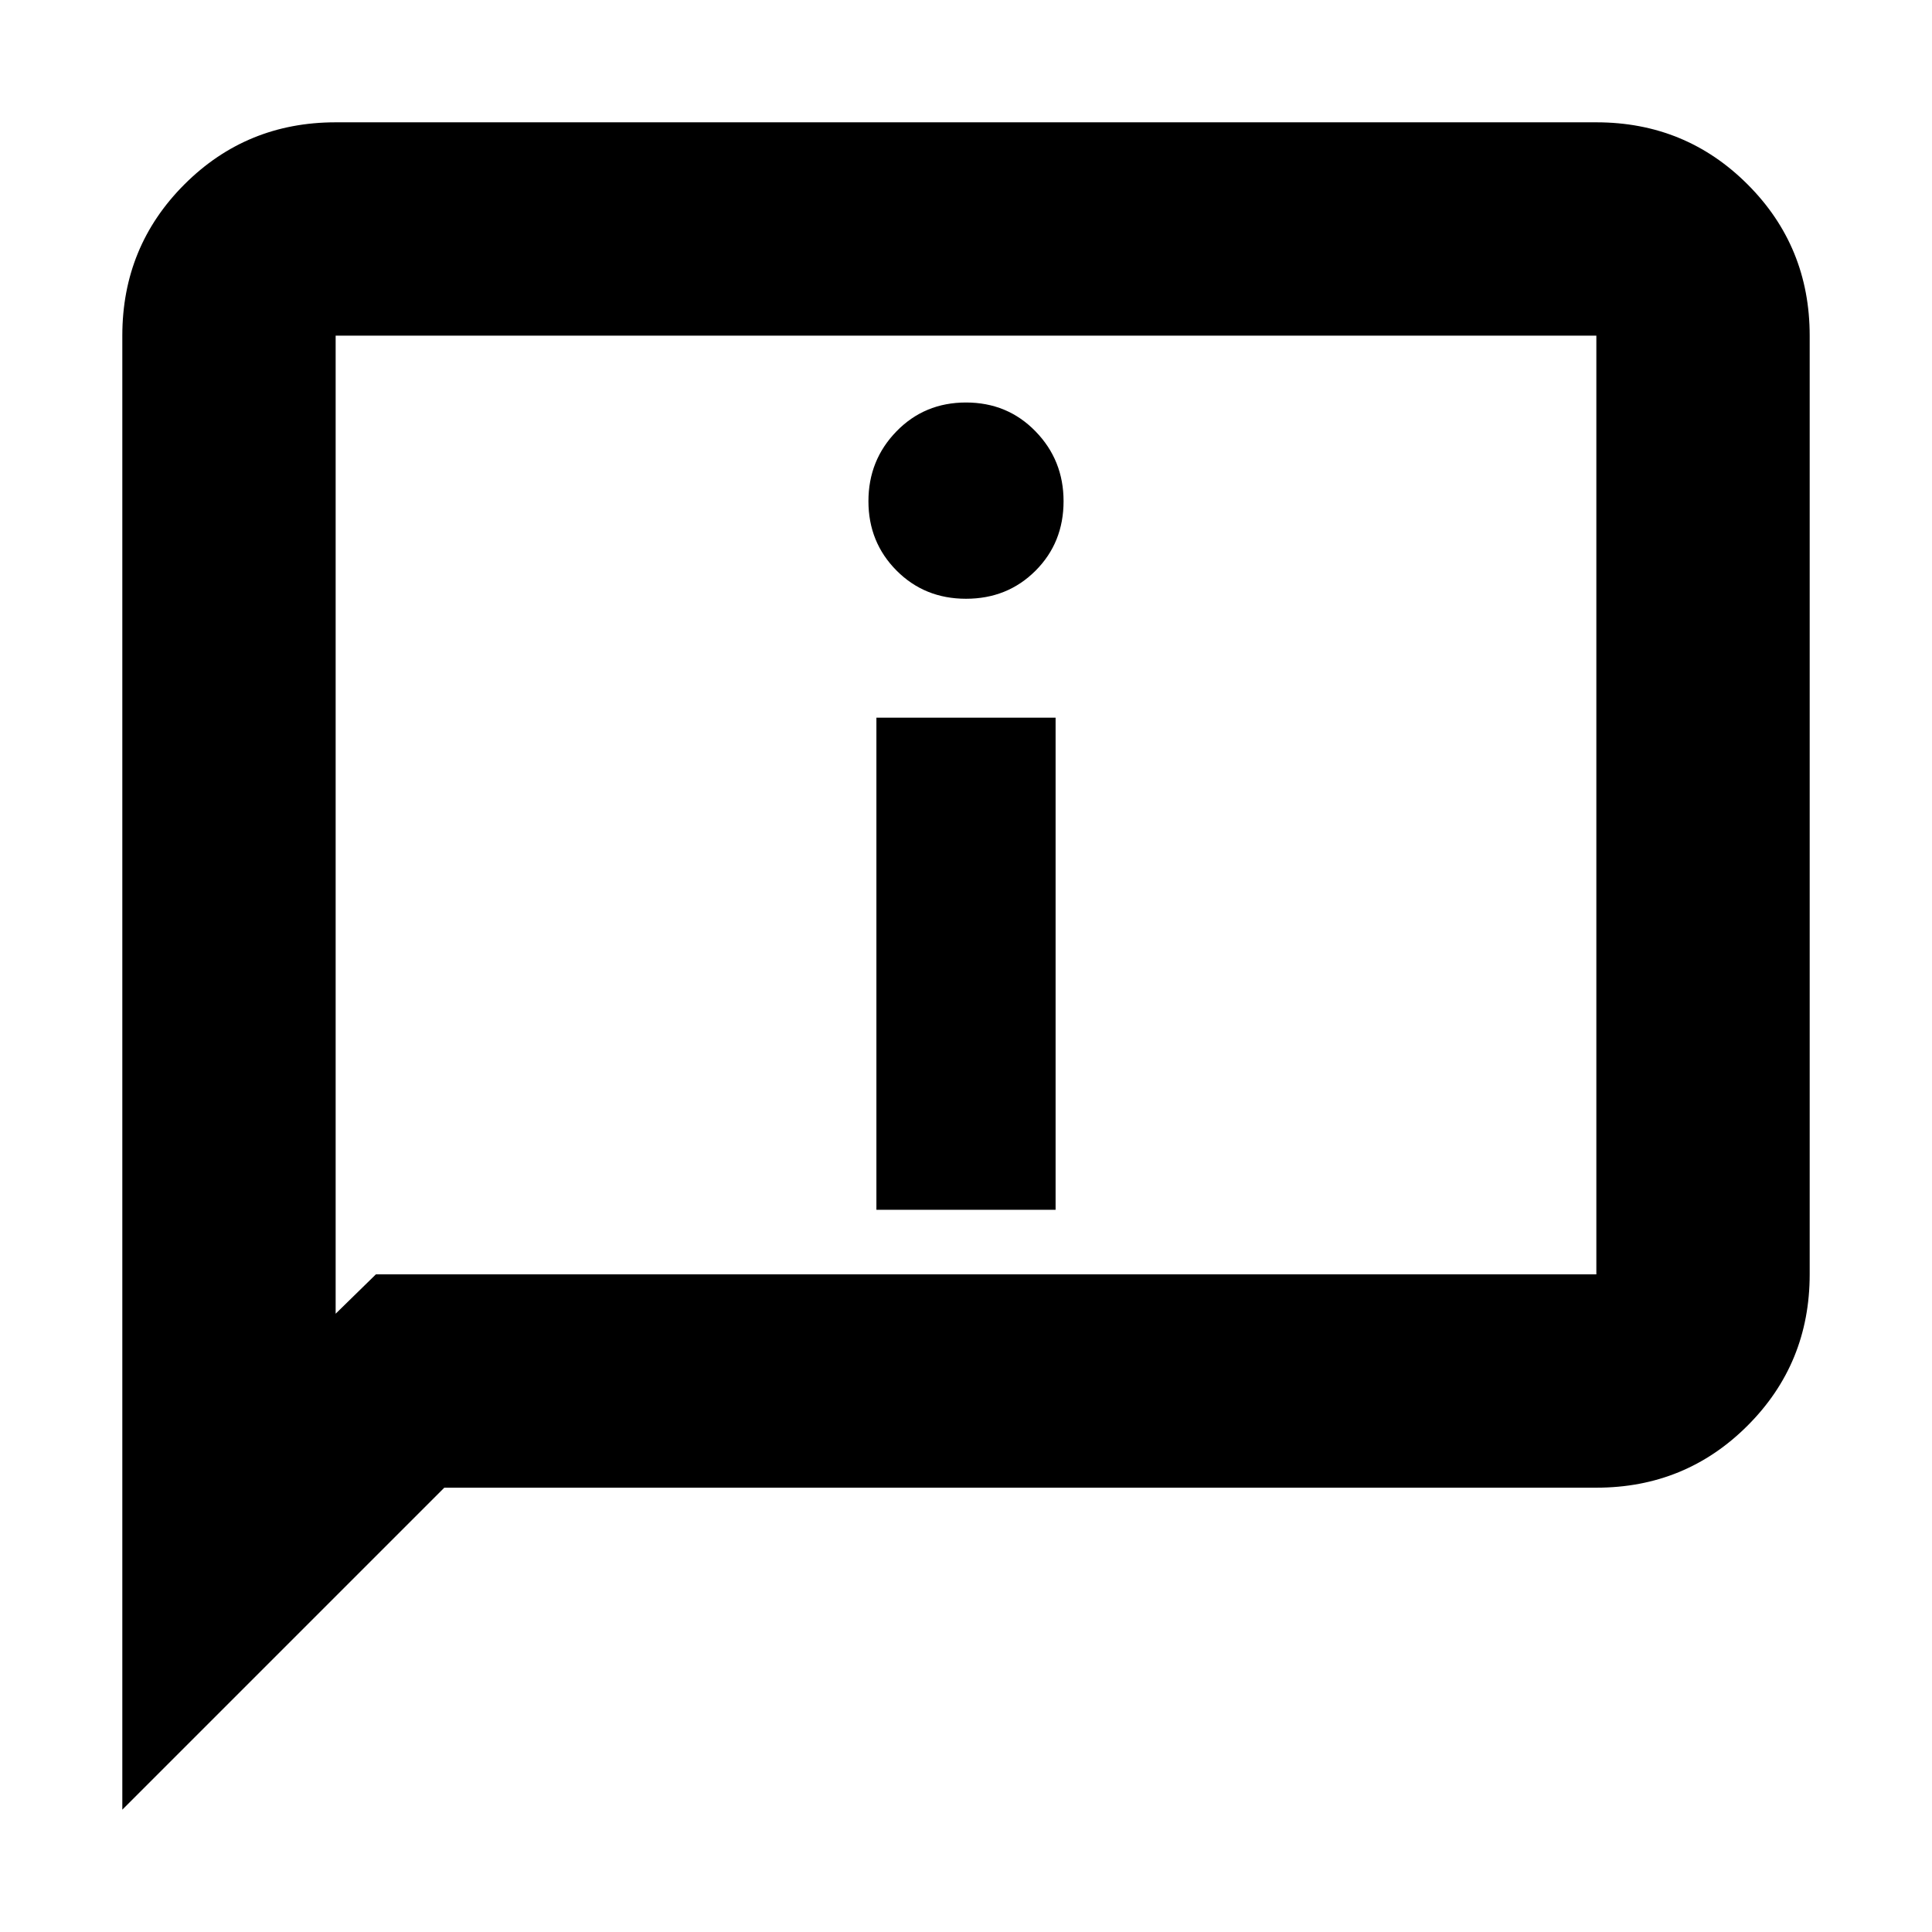 <svg xmlns="http://www.w3.org/2000/svg" height="24" viewBox="0 -960 960 960" width="24"><path d="M480-662.48q20.6 0 34.54-13.93 13.94-13.94 13.94-34.55 0-20.39-13.94-34.71Q500.6-760 480-760t-34.54 14.33q-13.94 14.32-13.94 34.71 0 20.4 13.94 34.44T480-662.48Zm-44.52 303.61h89.04v-244.52h-89.04v244.52ZM60.78-60.78v-732.44q0-44.3 30.85-75.15 30.85-30.85 75.15-30.85h626.44q44.3 0 75.15 30.85 30.85 30.85 30.85 75.15v466.44q0 44.3-30.85 75.15-30.85 30.85-75.15 30.85H220.78l-160 160Zm126-266h606.44v-466.44H166.78v486l20-19.56Zm-20 0v-466.44 466.44Z"/></svg>